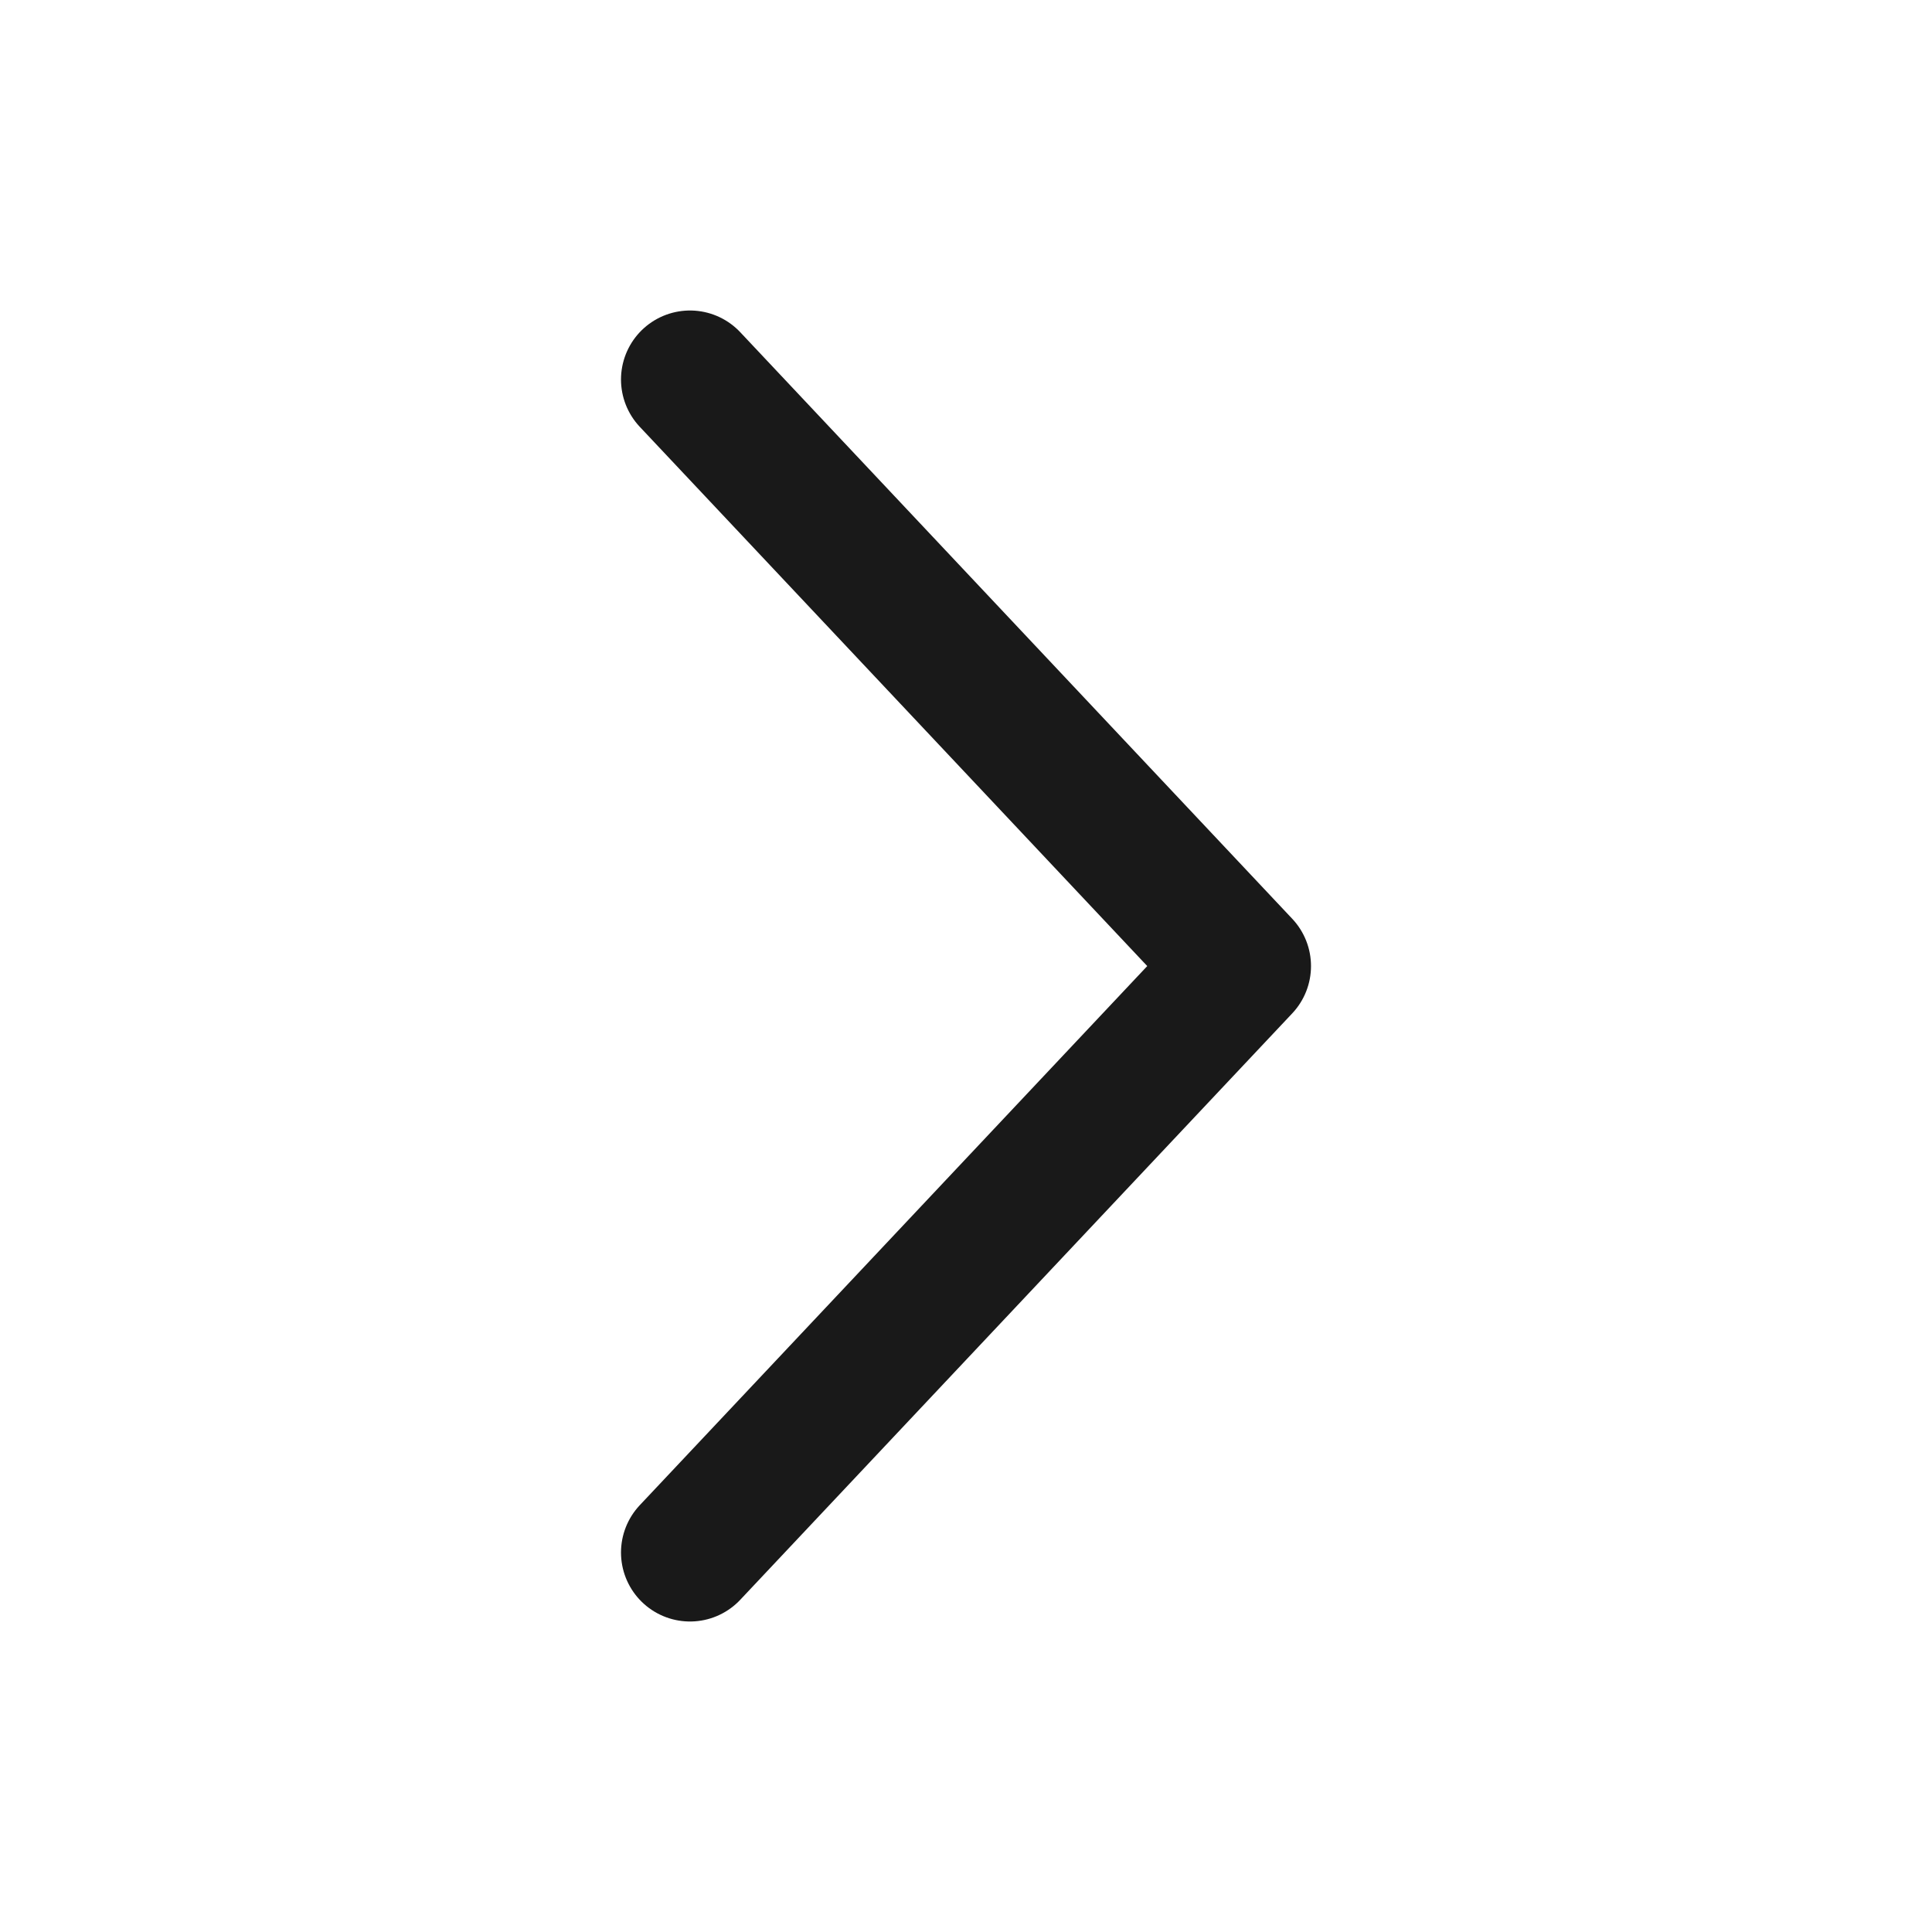 <svg width="28" height="28" viewBox="0 0 28 28" fill="none" xmlns="http://www.w3.org/2000/svg">
<path d="M10 22.5L18 14.001L10 5.5" stroke="#191919" stroke-width="2" stroke-linecap="round" stroke-linejoin="round"/>
</svg>
